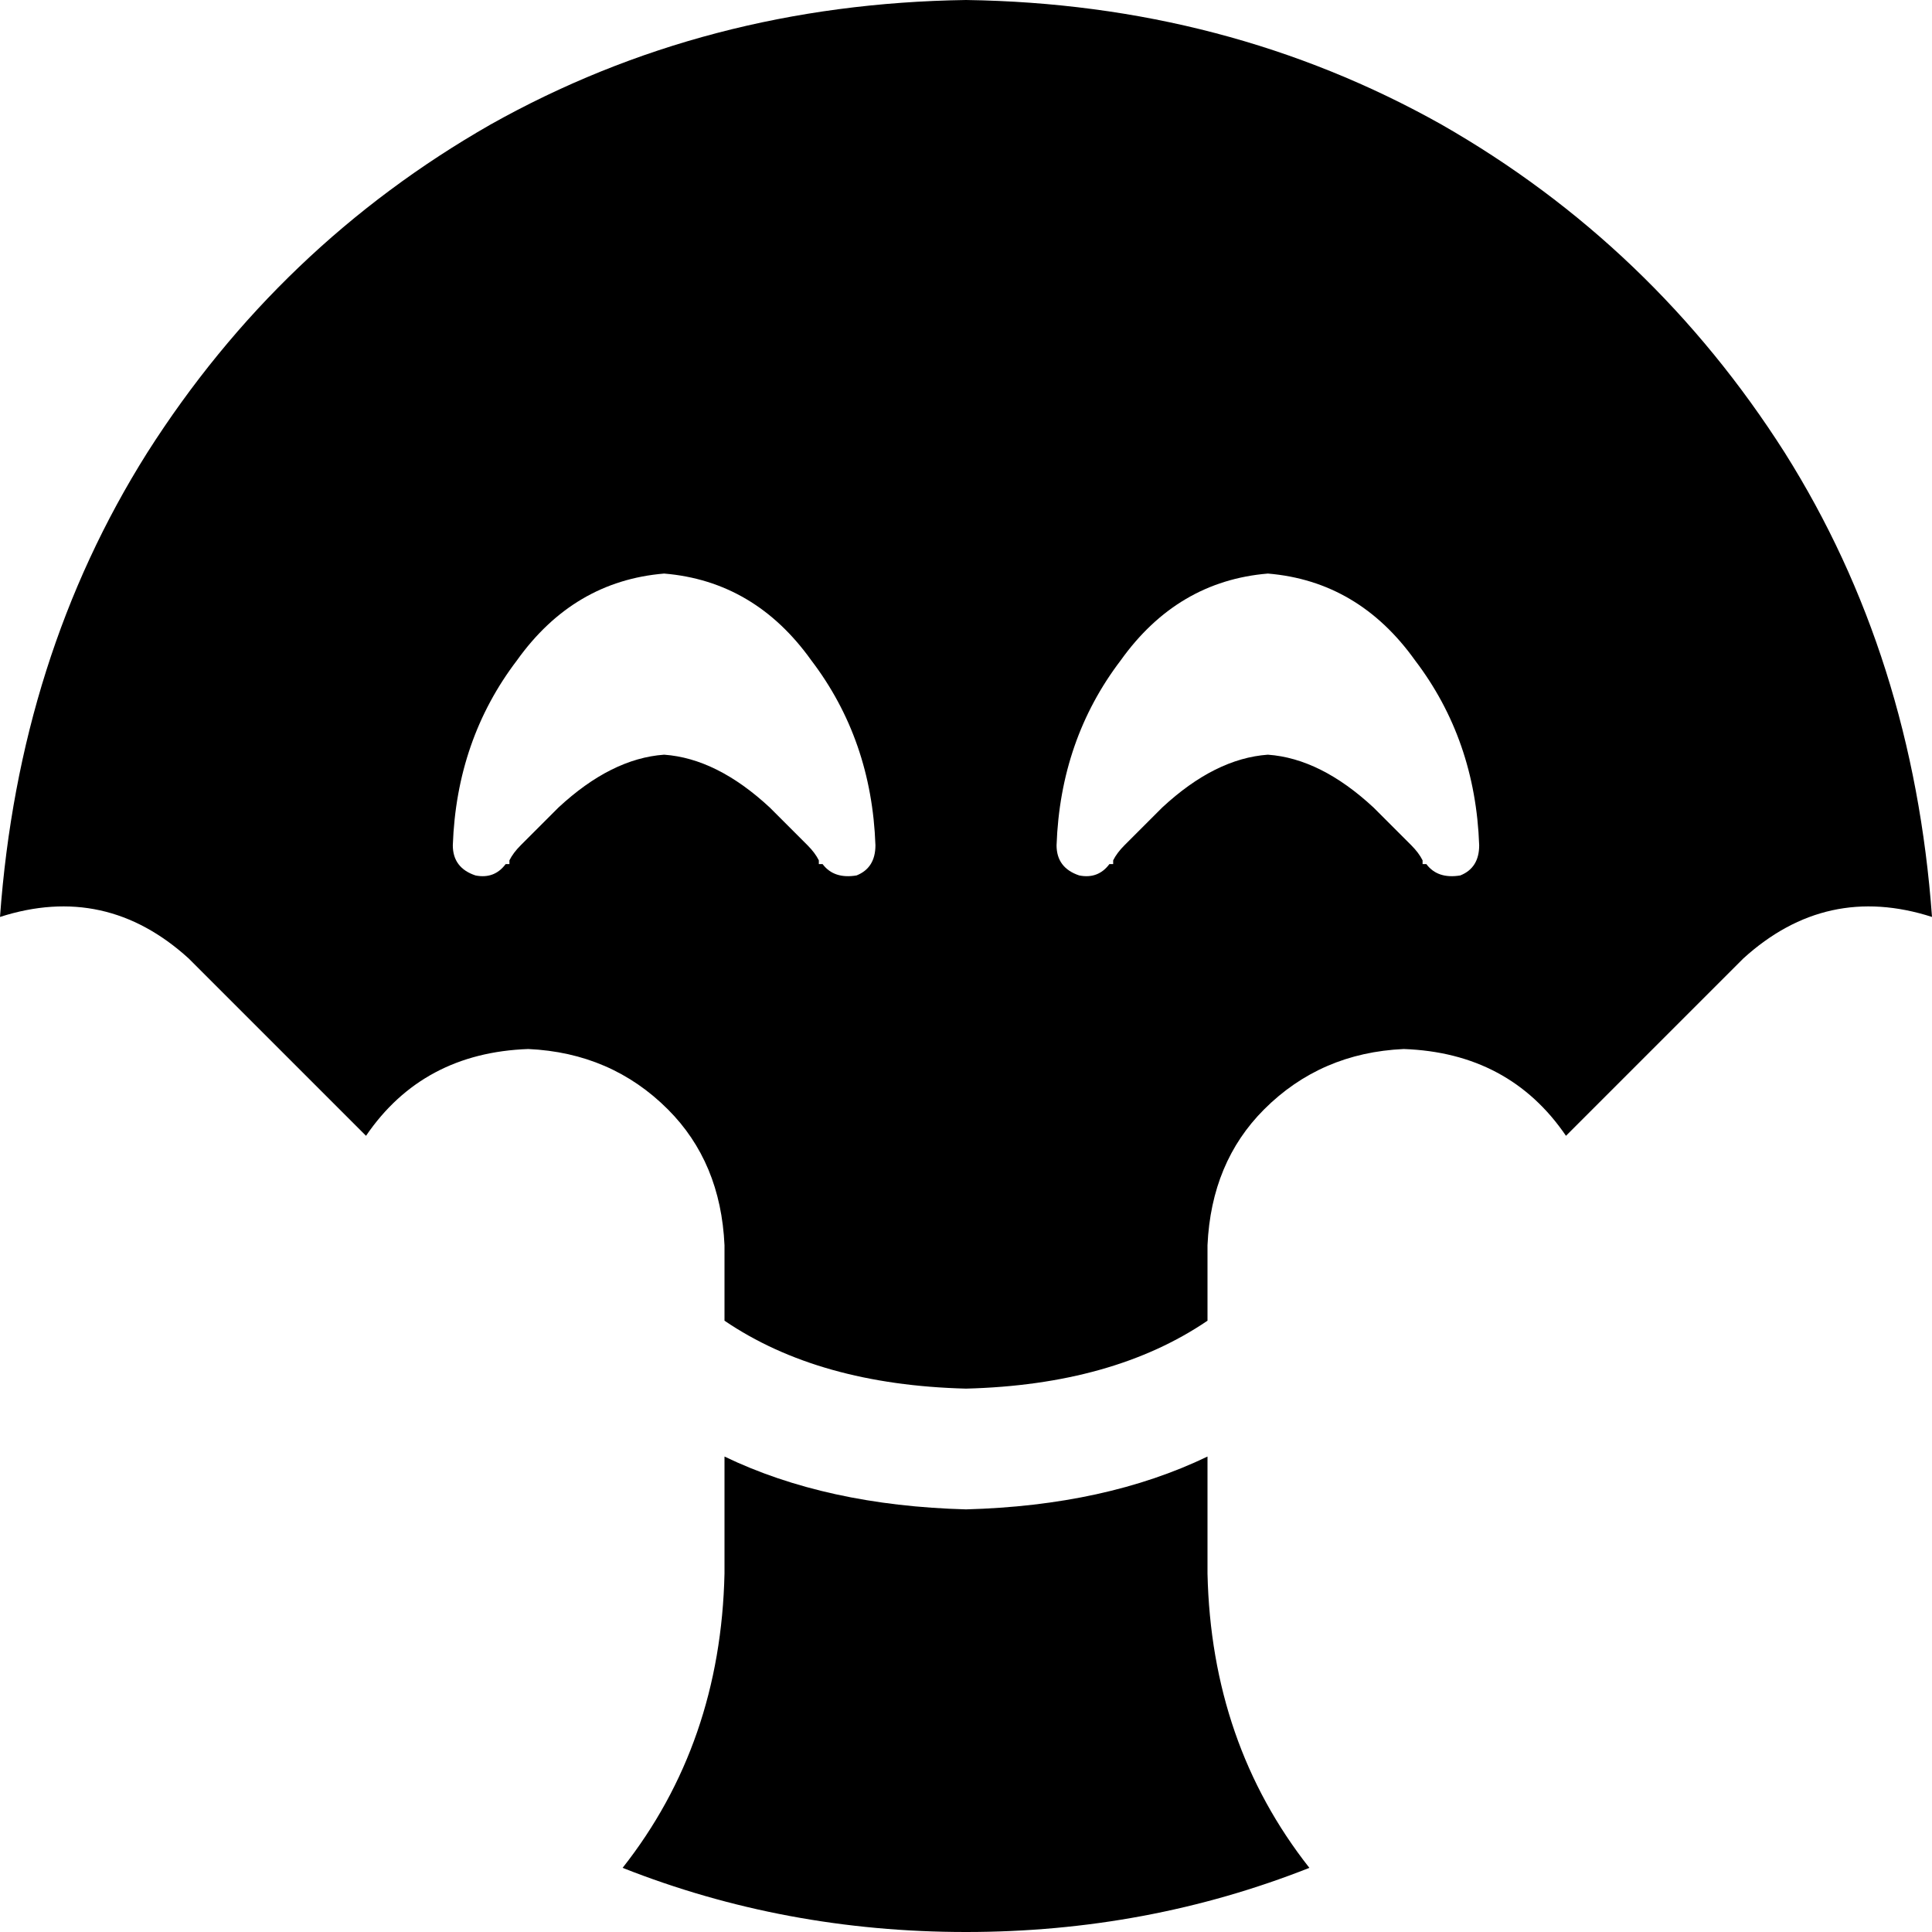 <svg xmlns="http://www.w3.org/2000/svg" viewBox="0 0 512 512">
    <path d="M 256 512 Q 208 512 165 495 Q 191 462 192 417 L 192 386 Q 219 399 256 400 Q 293 399 320 386 L 320 417 Q 321 462 347 495 Q 304 512 256 512 L 256 512 Z M 0 243 Q 5 174 39 120 L 39 120 Q 74 65 130 33 L 130 33 Q 187 1 256 0 Q 325 1 382 33 Q 438 65 473 120 Q 507 174 512 243 Q 484 234 462 254 L 415 301 Q 400 279 372 278 Q 350 279 335 294 Q 321 308 320 330 L 320 350 Q 295 367 256 368 Q 217 367 192 350 L 192 330 Q 191 308 177 294 Q 162 279 140 278 Q 112 279 97 301 L 50 254 Q 28 234 0 243 L 0 243 Z M 218 229 L 218 229 L 218 229 Q 221 233 227 232 Q 232 230 232 224 Q 231 196 215 175 Q 200 154 176 152 Q 152 154 137 175 Q 121 196 120 224 Q 120 230 126 232 Q 131 233 134 229 L 134 229 L 134 229 L 134 229 L 135 229 Q 135 228 135 228 Q 135 228 135 228 Q 136 226 138 224 Q 142 220 148 214 Q 162 201 176 200 Q 190 201 204 214 Q 210 220 214 224 Q 216 226 217 228 Q 217 228 217 228 Q 217 228 217 229 L 218 229 L 218 229 L 218 229 L 218 229 Z M 378 229 L 378 229 L 378 229 L 378 229 Q 381 233 387 232 Q 392 230 392 224 Q 391 196 375 175 Q 360 154 336 152 Q 312 154 297 175 Q 281 196 280 224 Q 280 230 286 232 Q 291 233 294 229 L 294 229 L 294 229 L 294 229 L 295 229 Q 295 228 295 228 Q 295 228 295 228 Q 296 226 298 224 Q 302 220 308 214 Q 322 201 336 200 Q 350 201 364 214 Q 370 220 374 224 Q 376 226 377 228 Q 377 228 377 228 Q 377 228 377 229 L 378 229 L 378 229 L 378 229 Z"/>
</svg>
